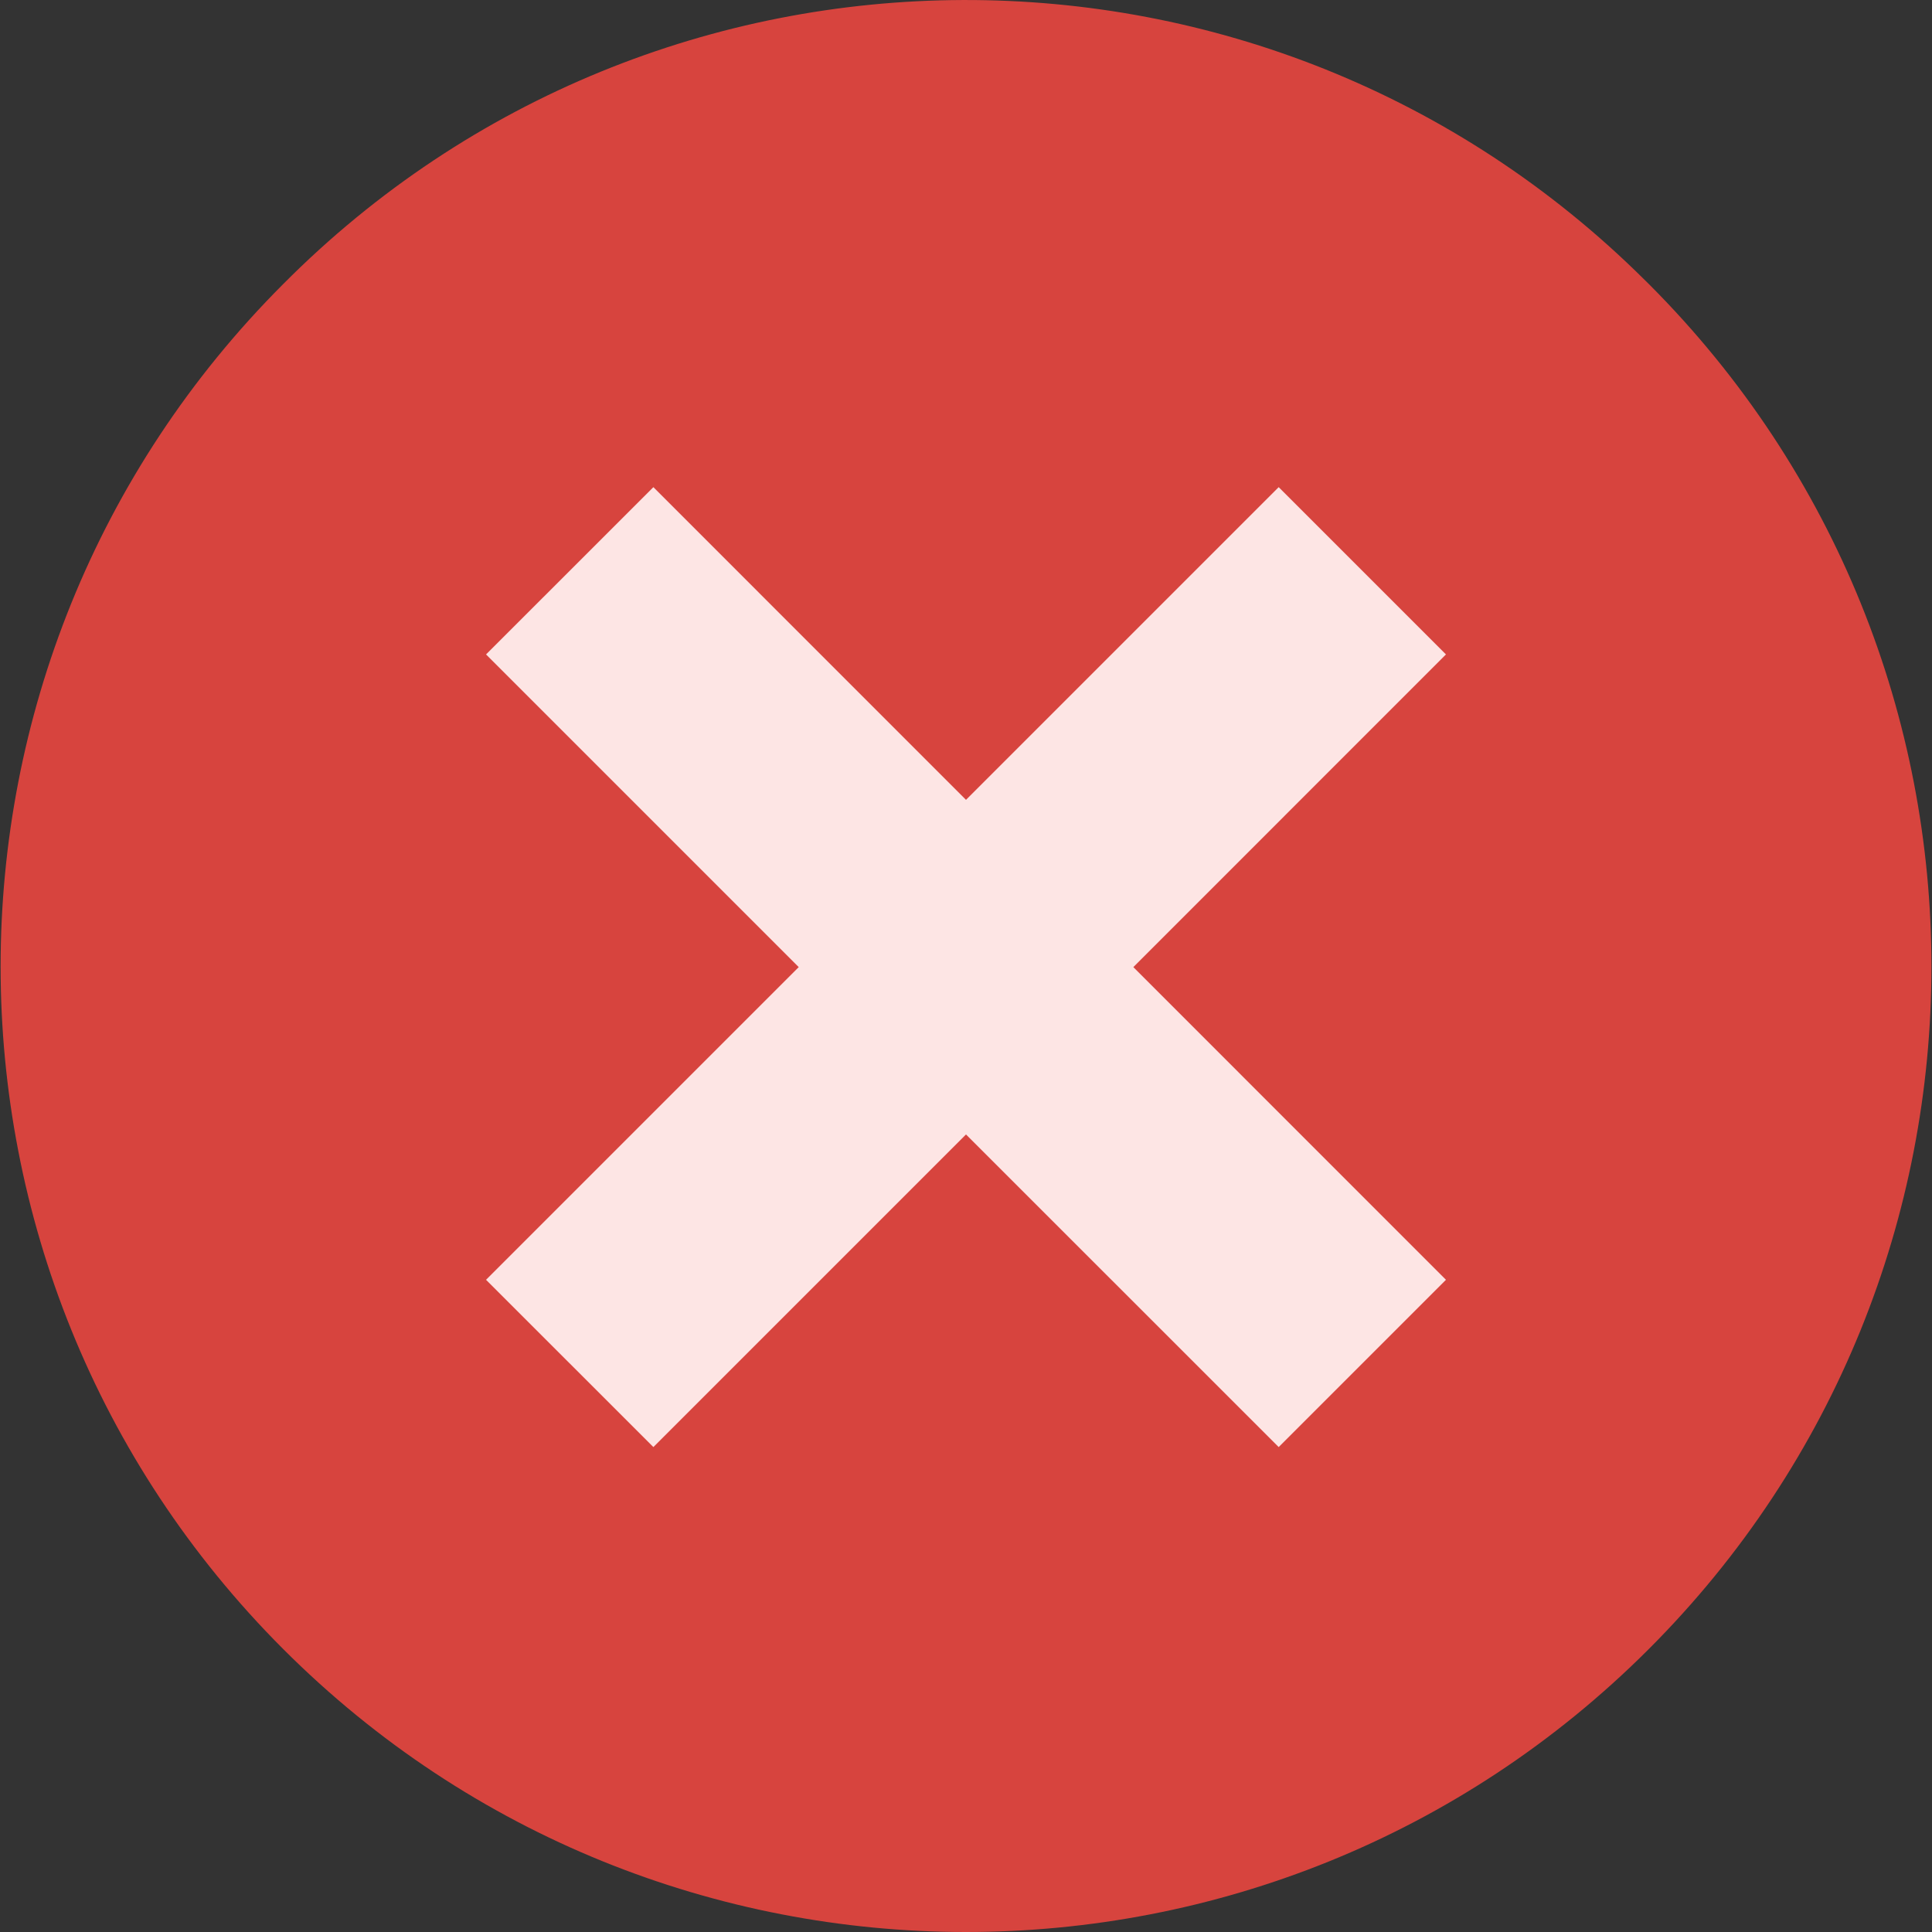 <svg width="26" height="26" viewBox="0 0 26 26" fill="none" xmlns="http://www.w3.org/2000/svg">
<rect x="0" y="0" width="26" height="26" fill="#333333" stroke="none"/>
<g clip-path="url(#clip0)">
<path d="M22.191 3.824C27.263 8.9 27.259 17.127 22.183 22.198C17.108 27.27 8.881 27.267 3.81 22.191C-1.259 17.118 -1.259 8.897 3.81 3.824C8.852 -1.251 17.055 -1.278 22.131 3.765C22.151 3.785 22.171 3.804 22.191 3.824Z" fill="#D7443E"/>
<path d="M19.459 8.807L15.252 13.015L19.459 17.223L17.208 19.474L13 15.267L8.793 19.474L6.541 17.223L10.749 13.015L6.541 8.807L8.793 6.556L13 10.764L17.208 6.556L19.459 8.807Z" fill="#FDE5E4"/>
</g>
<defs>
<clipPath id="clip0">
<rect width="26" height="26" fill="white"/>
</clipPath>
</defs>
</svg>
